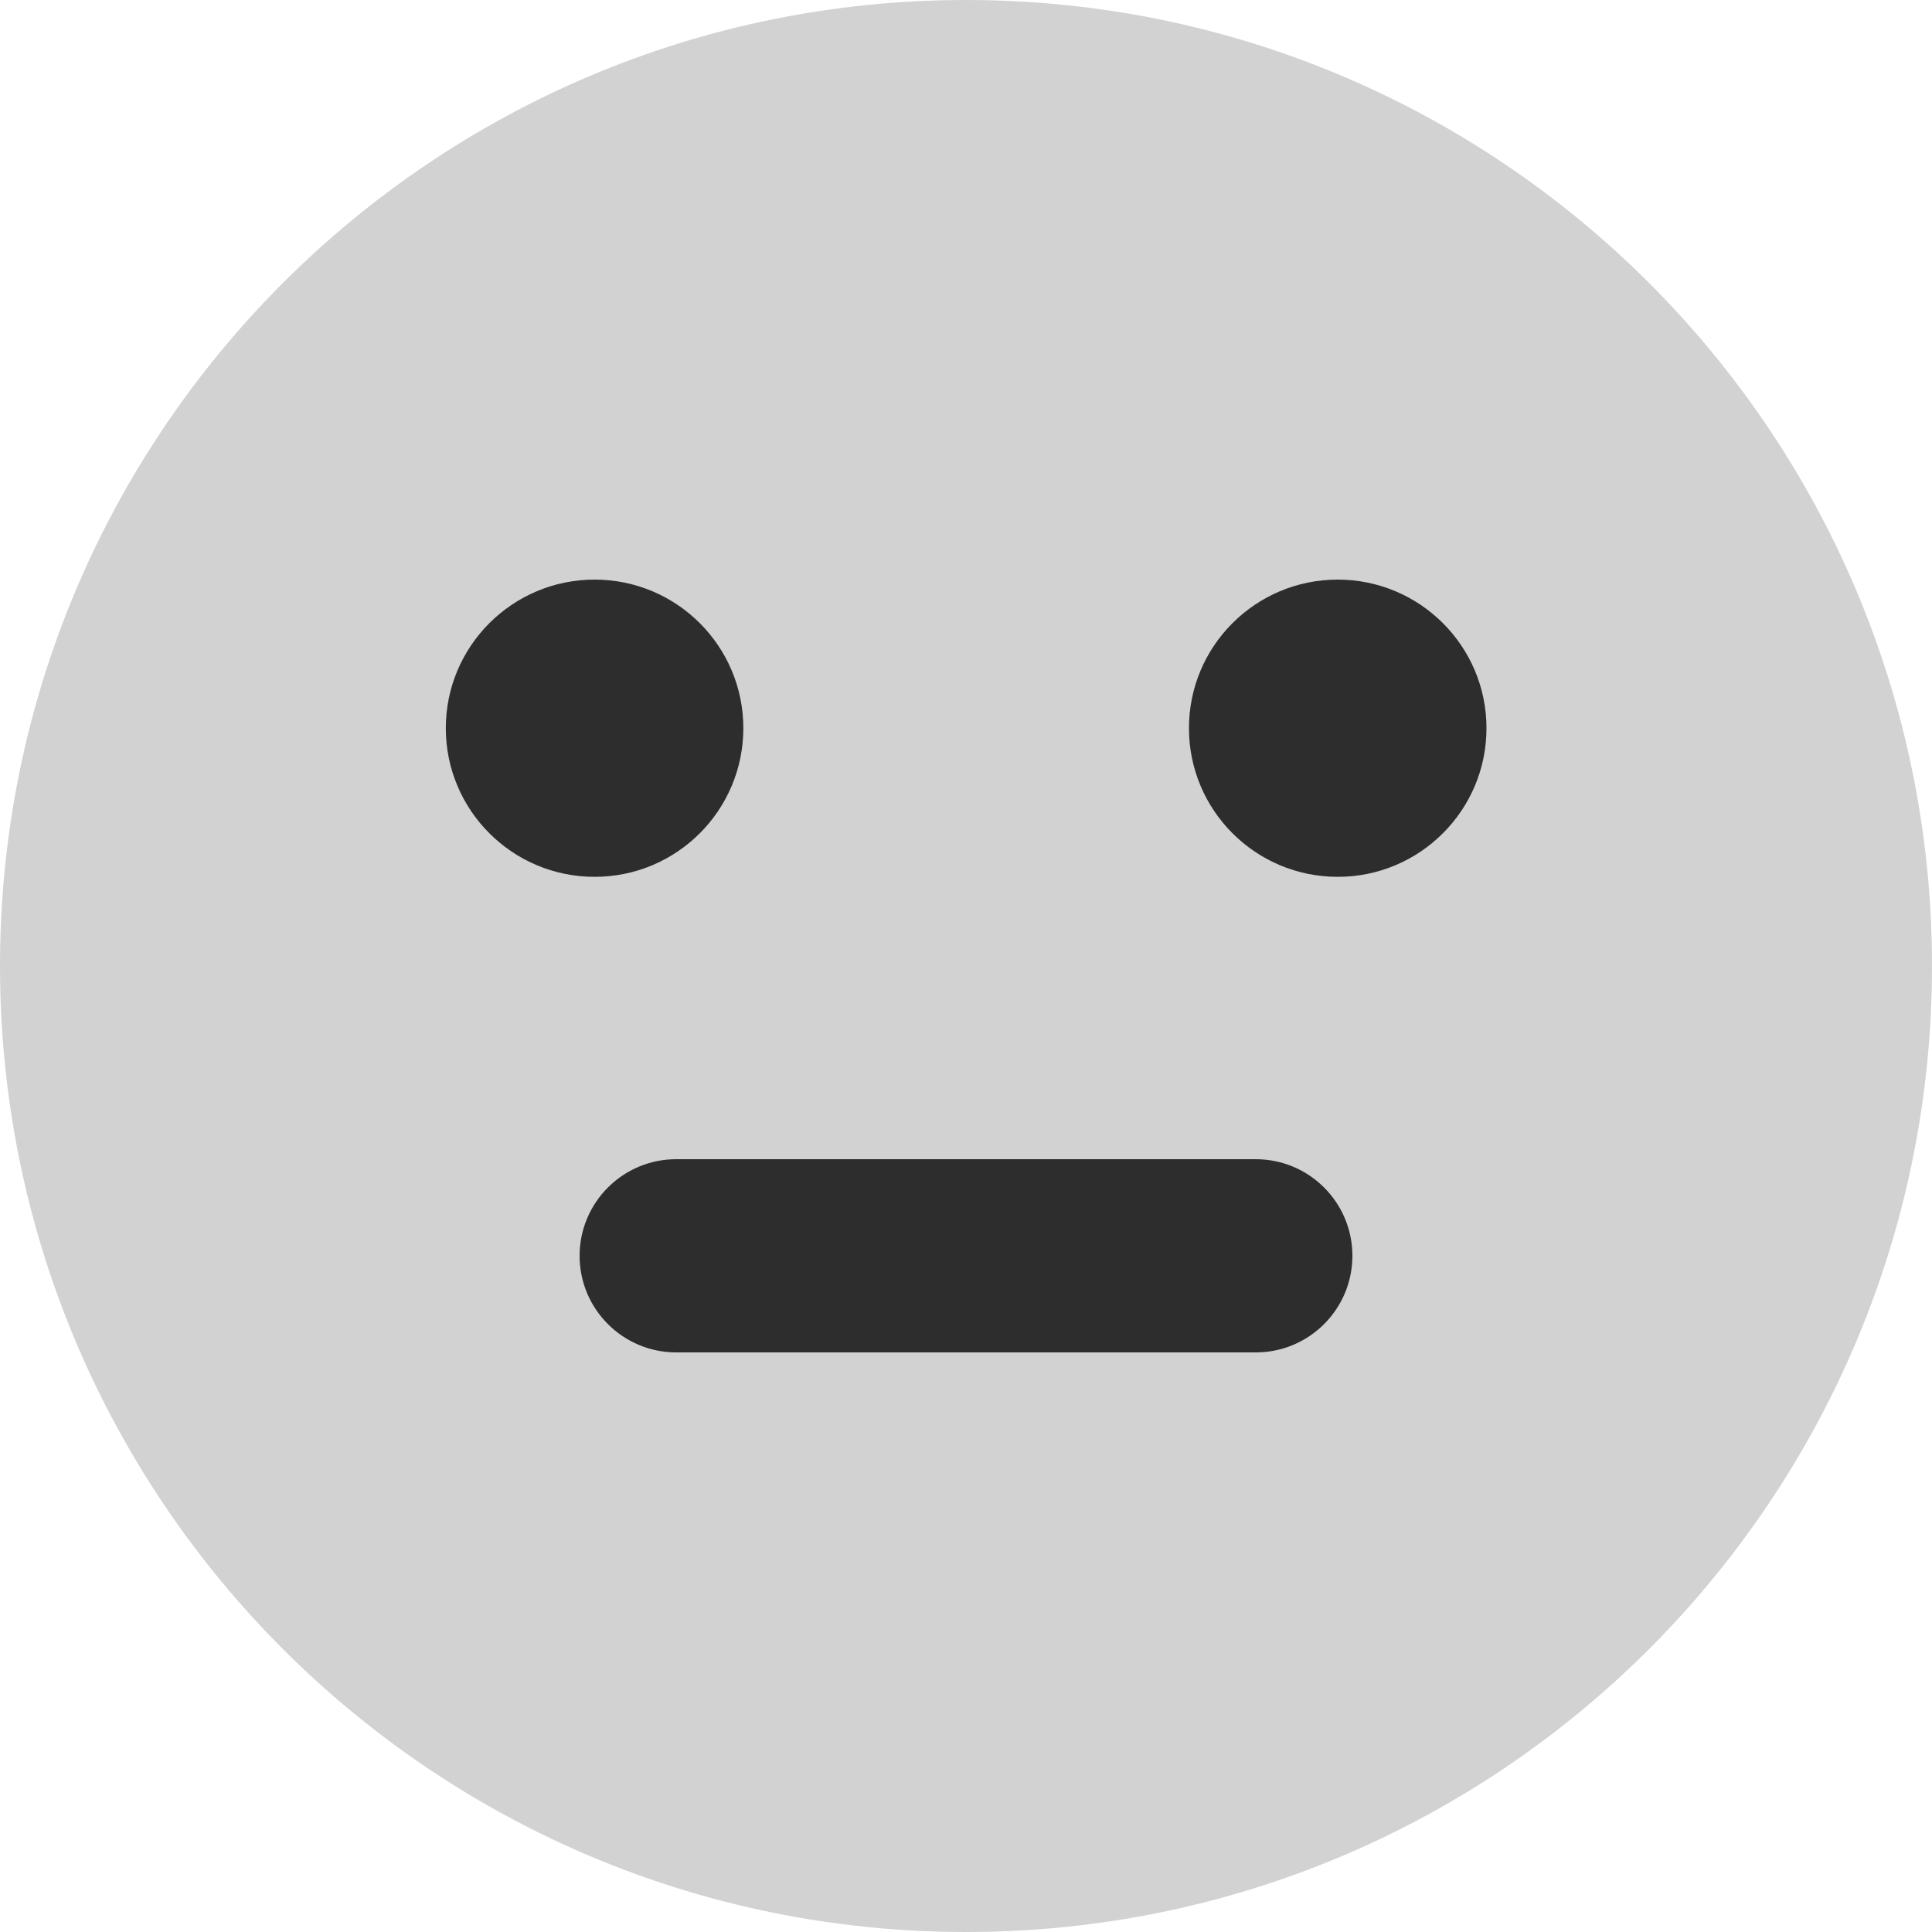 <svg id="reaction-okay-md" width="20" height="20" viewBox="0 0 20 20" fill="none" xmlns="http://www.w3.org/2000/svg">
<path class="reaction-head" fill-rule="evenodd" clip-rule="evenodd" d="M10 20C15.523 20 20 15.523 20 10C20 4.477 15.523 0 10 0C4.477 0 0 4.477 0 10C0 15.523 4.477 20 10 20Z" fill="#D2D2D2"/>
<path class="reaction-face" fill-rule="evenodd" clip-rule="evenodd" d="M6.155 9.077C7.006 9.077 7.695 8.388 7.695 7.538C7.695 6.689 7.006 6 6.155 6C5.305 6 4.615 6.689 4.615 7.538C4.615 8.388 5.305 9.077 6.155 9.077ZM13.848 9.077C14.698 9.077 15.388 8.388 15.388 7.538C15.388 6.689 14.698 6 13.848 6C12.997 6 12.308 6.689 12.308 7.538C12.308 8.388 12.997 9.077 13.848 9.077ZM7 12C6.448 12 6 12.448 6 13C6 13.552 6.448 14 7 14H13C13.552 14 14 13.552 14 13C14 12.448 13.552 12 13 12H7Z" fill="#2E2D2E"/>
</svg>
